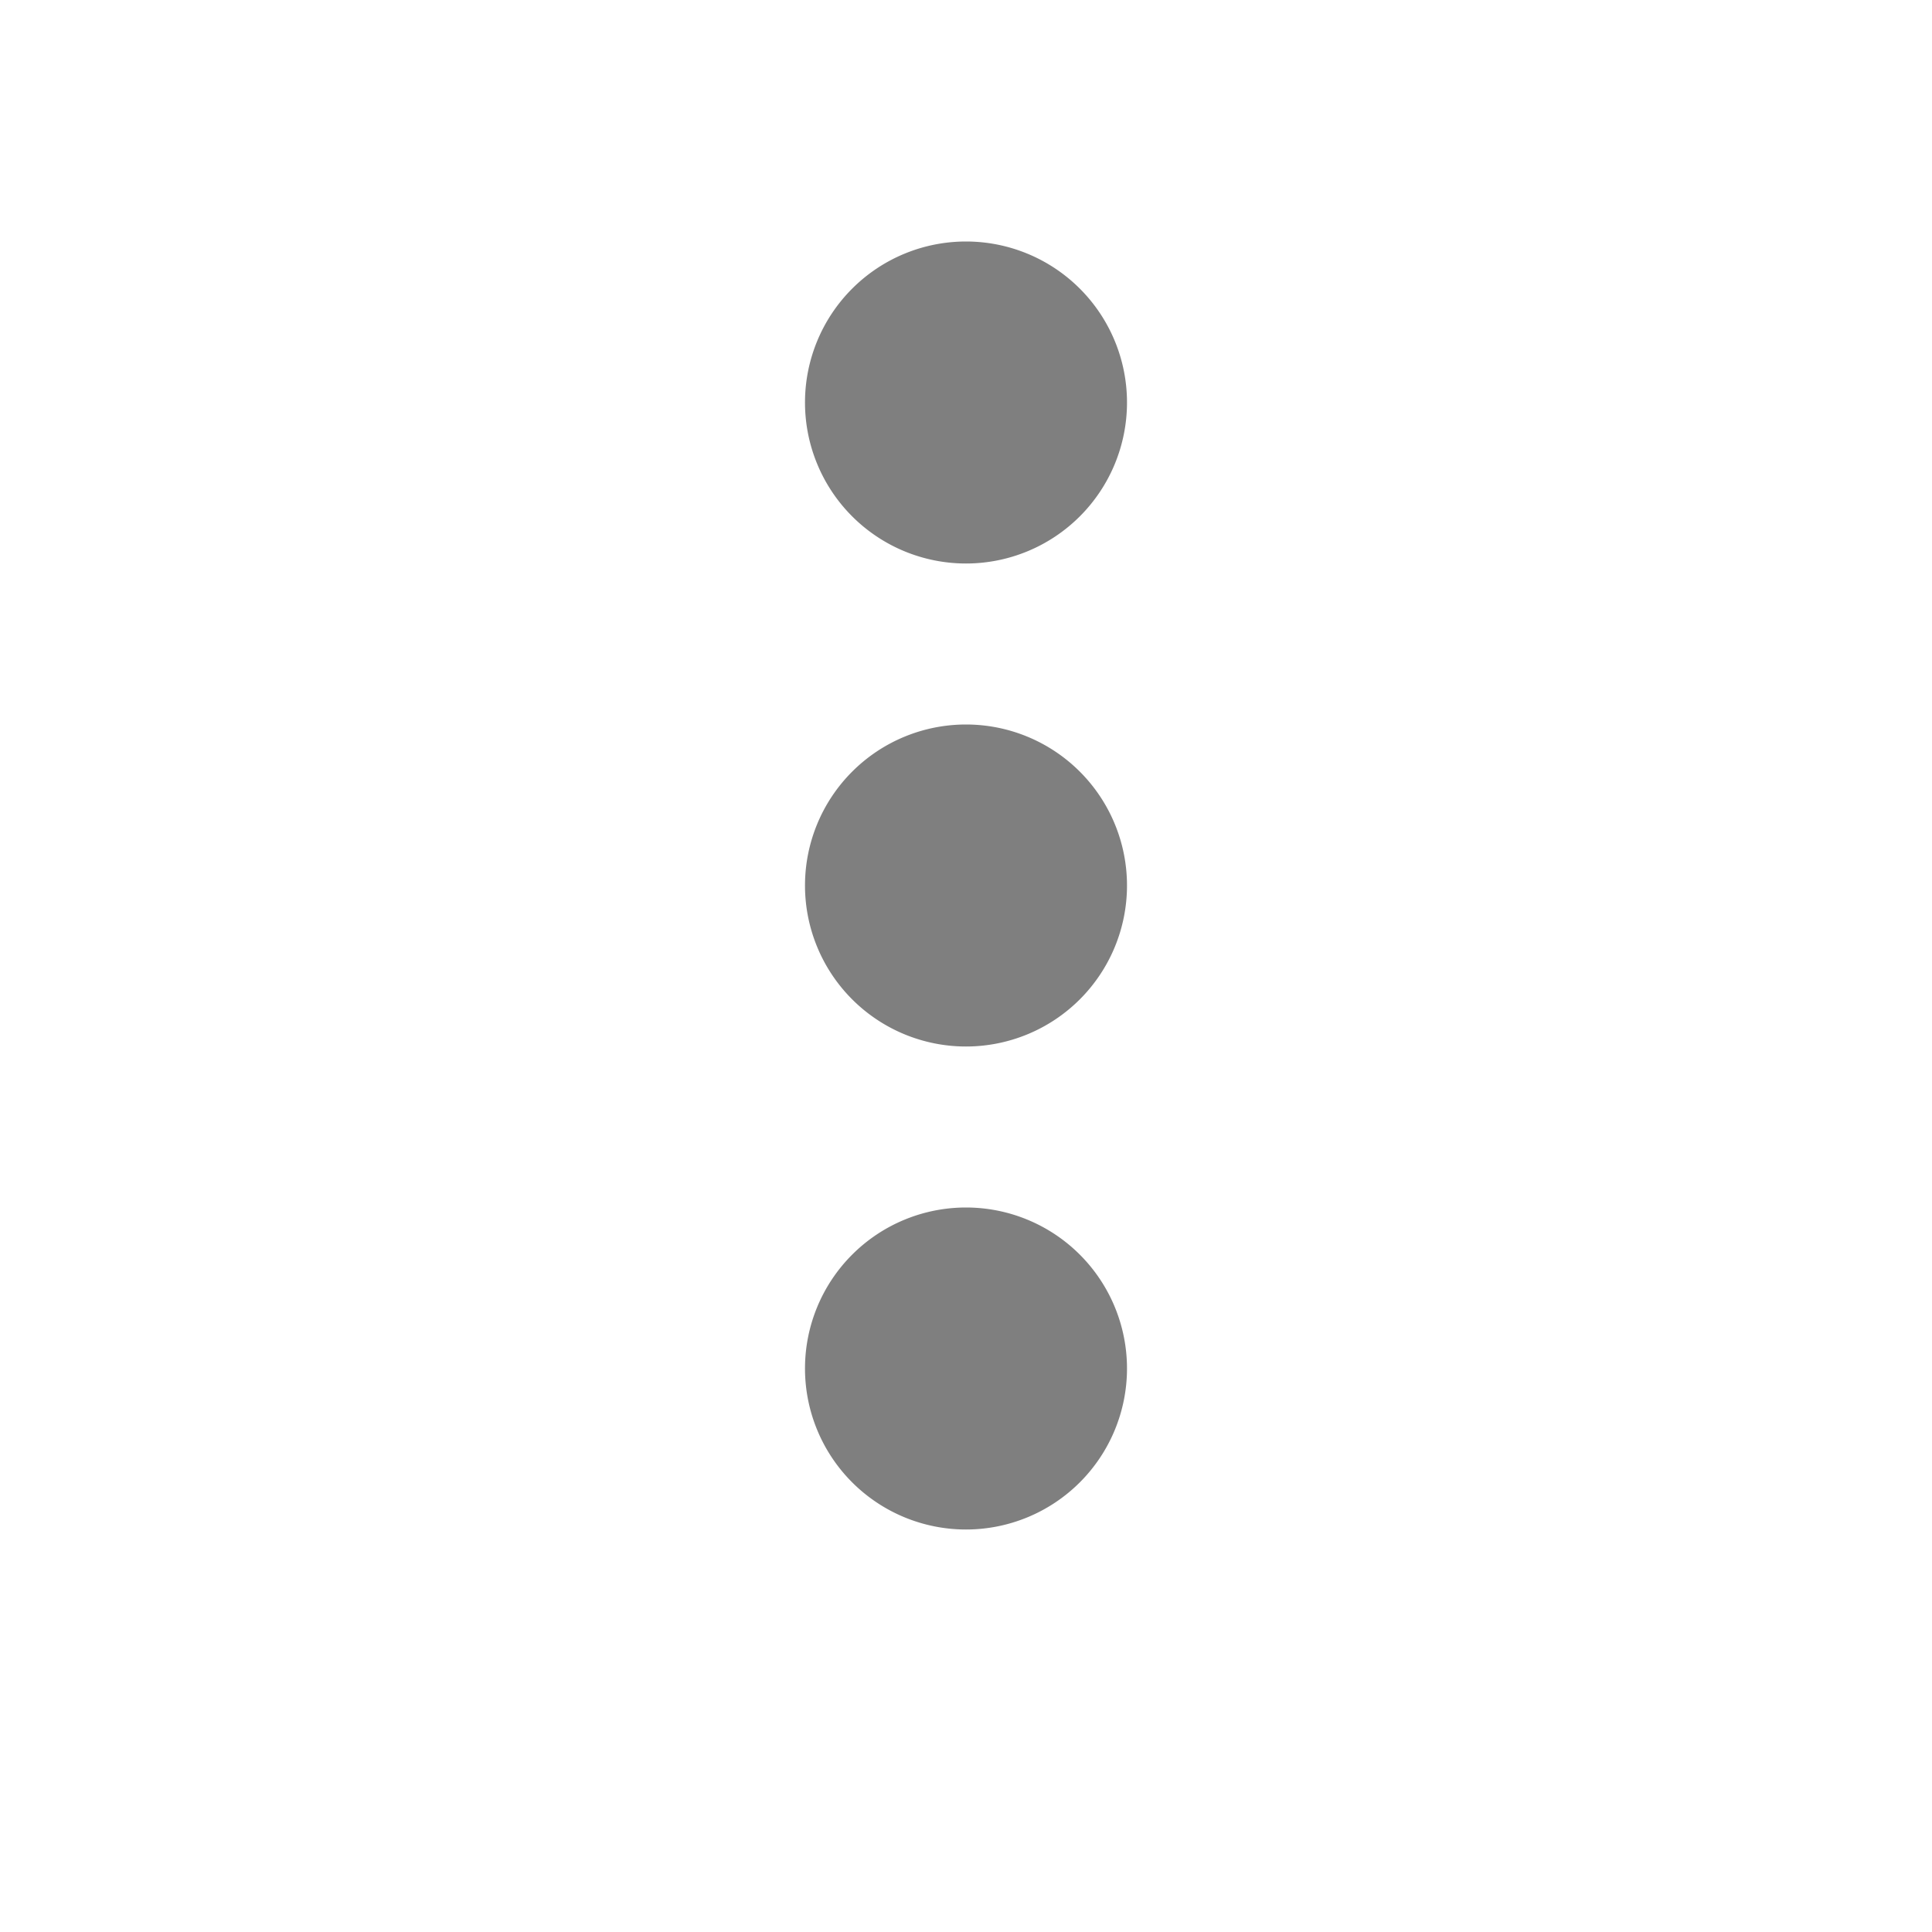 <svg xmlns="http://www.w3.org/2000/svg" width="24" height="24" id="menu" x="2419" y="2419"><path d="M12 7a2 2 0 1 0 0-4 2 2 0 0 0 0 4zm0 2a2 2 0 1 0 0 4 2 2 0 0 0 0-4zm0 6a2 2 0 1 0 0 4 2 2 0 0 0 0-4z" opacity=".5"/></svg>
